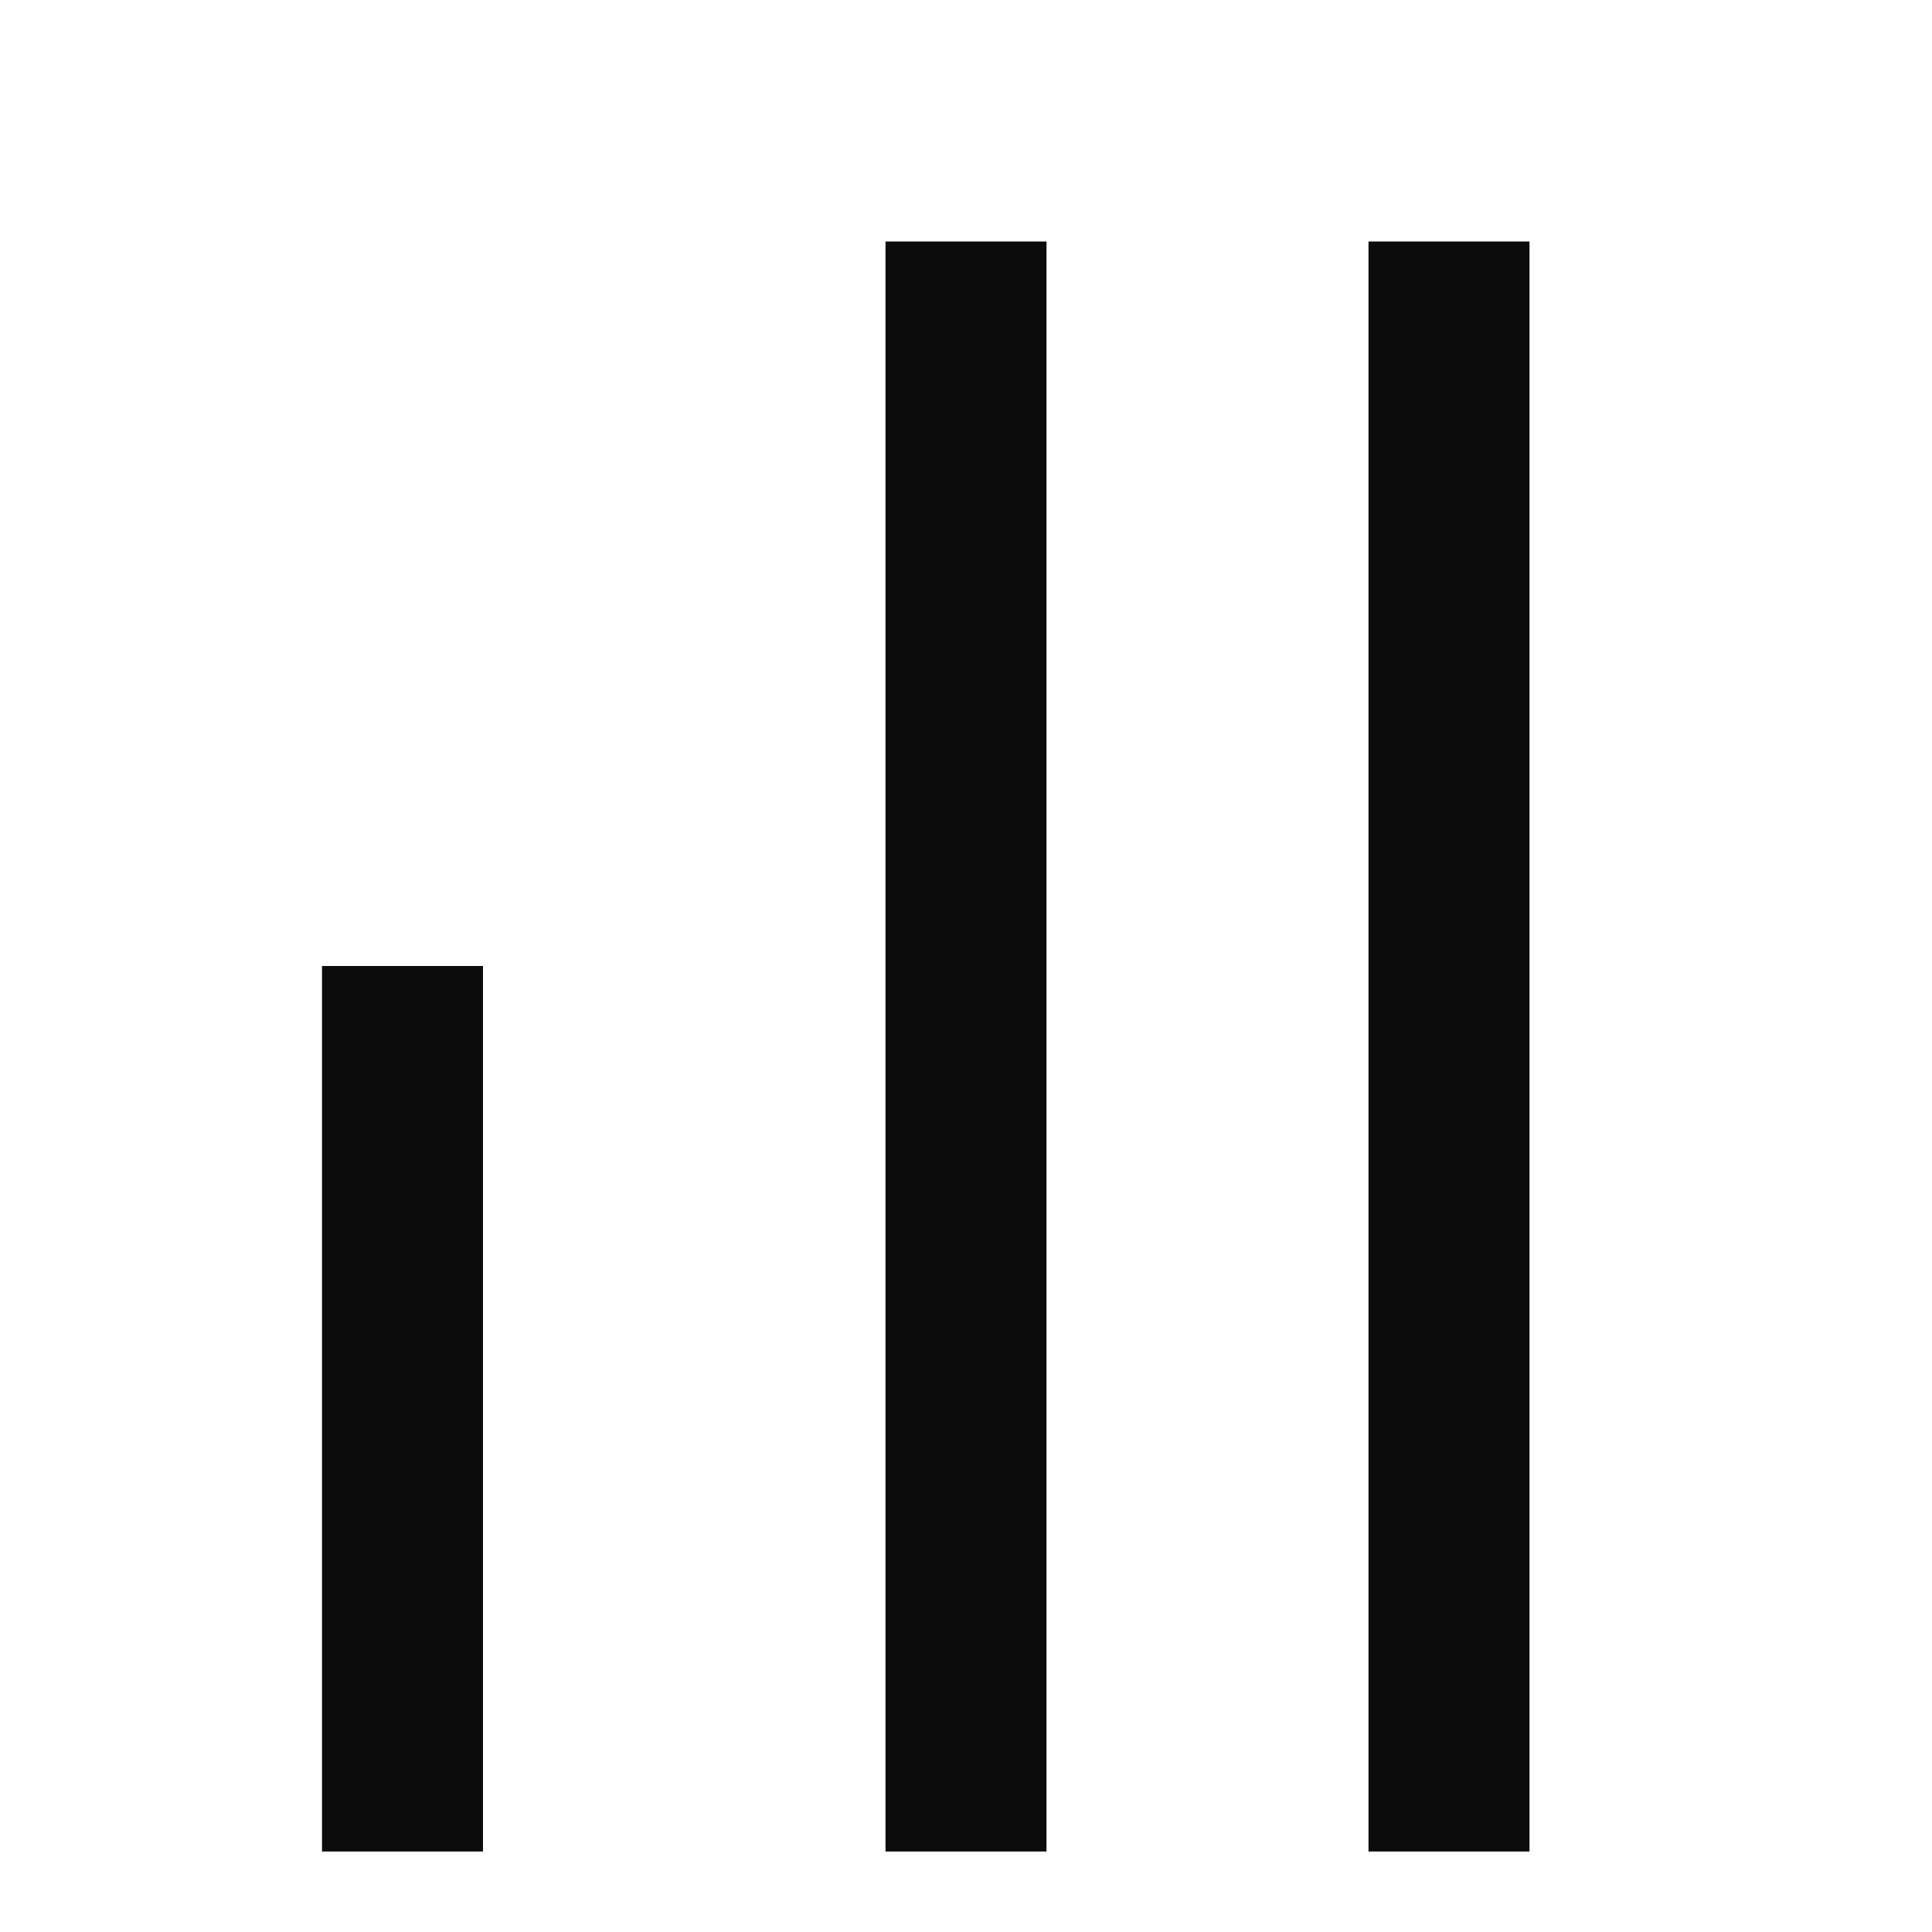 <svg width="24" height="24" viewBox="0 0 24 24" fill="none" xmlns="http://www.w3.org/2000/svg">
<rect x="4" y="12" width="2" height="11" fill="#0C0C0C"/>
<rect x="11" y="3" width="2" height="20" fill="#0C0C0C"/>
<path d="M17 3H19V23H17V3Z" fill="#0C0C0C"/>
</svg>
